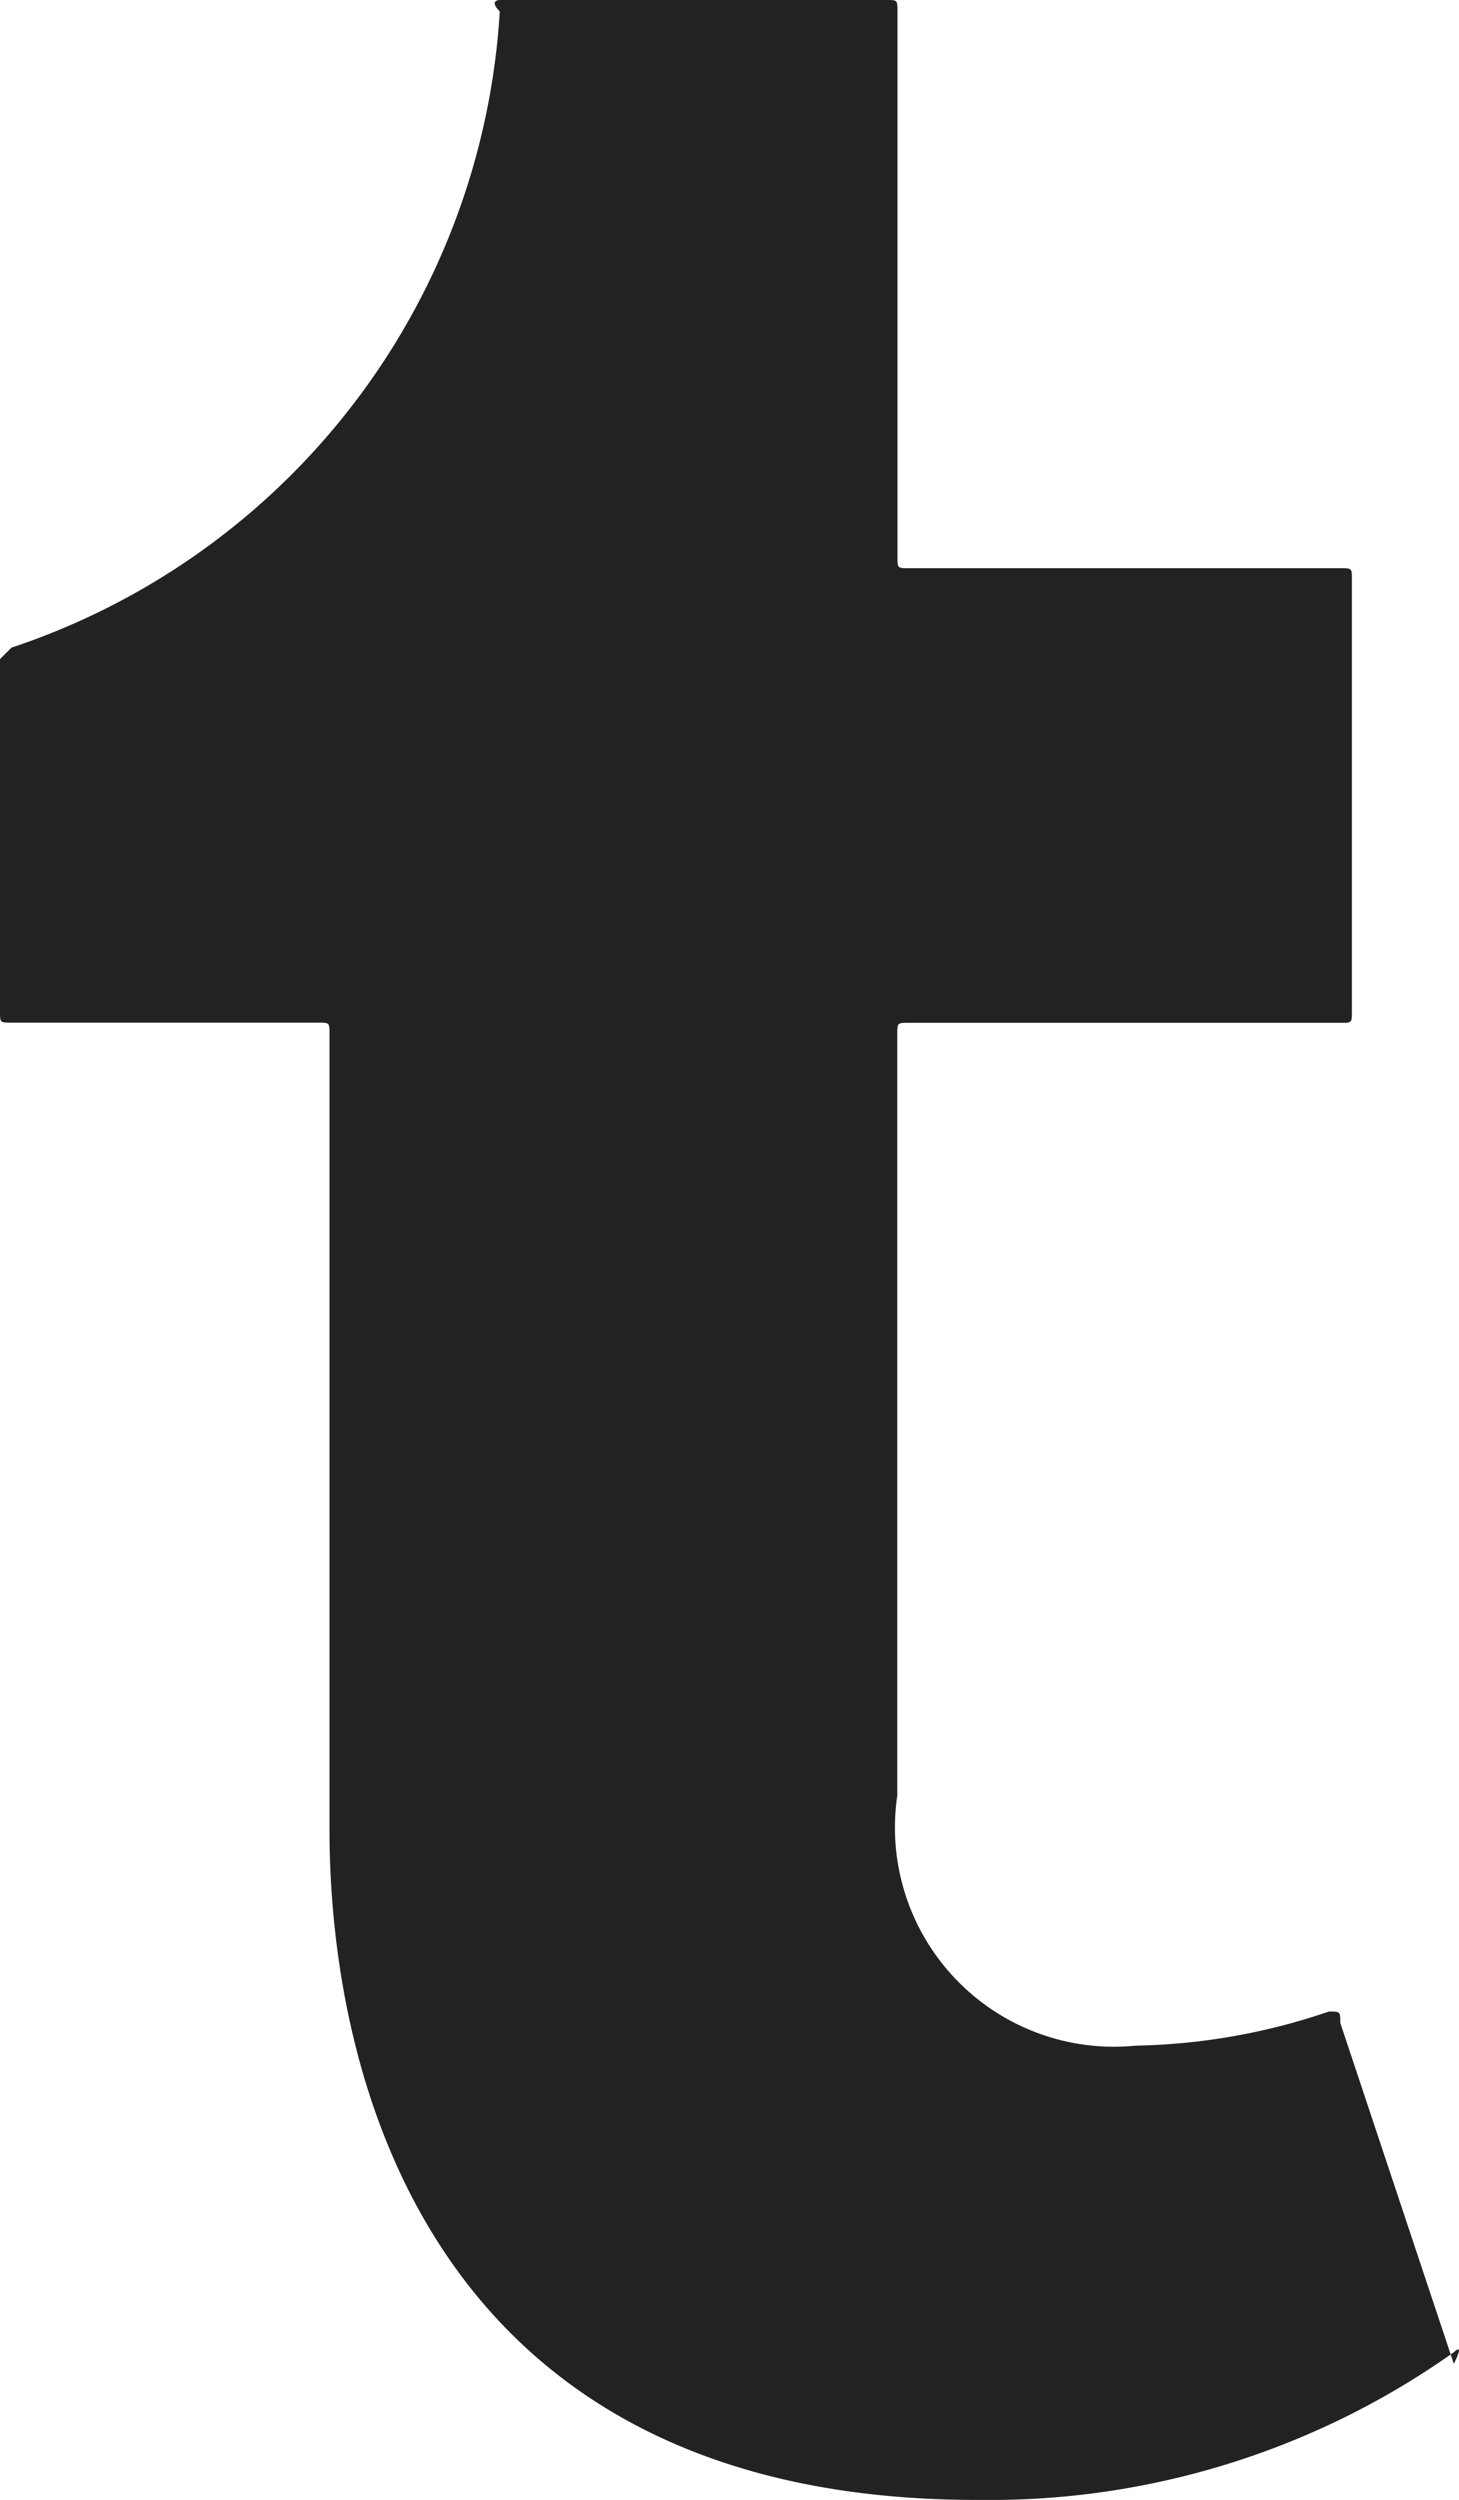 <svg xmlns="http://www.w3.org/2000/svg" width="8.174" height="14" viewBox="0 0 8.174 14"><defs><style>.a{fill:#222;}</style></defs><path class="a" d="M13.745,14.173A4.493,4.493,0,0,1,11.2,15h-.127c-3.055,0-3.627-2.355-3.627-3.755V6.791c0-.064,0-.064-.064-.064H5.664c-.064,0-.064,0-.064-.064V4.691l.064-.064A4.008,4.008,0,0,0,8.4,1.064C8.336,1,8.4,1,8.4,1h2.164c.064,0,.064,0,.064.064V4.118c0,.064,0,.064.064.064h2.418c.064,0,.064,0,.064.064V6.664c0,.064,0,.064-.064.064H10.691c-.064,0-.064,0-.064.064v4.264a1.227,1.227,0,0,0,1.336,1.4,3.53,3.53,0,0,0,1.082-.191c.064,0,.064,0,.064.064l.636,1.909C13.809,14.109,13.745,14.173,13.745,14.173Z" transform="translate(-5.6 -1)"/></svg>